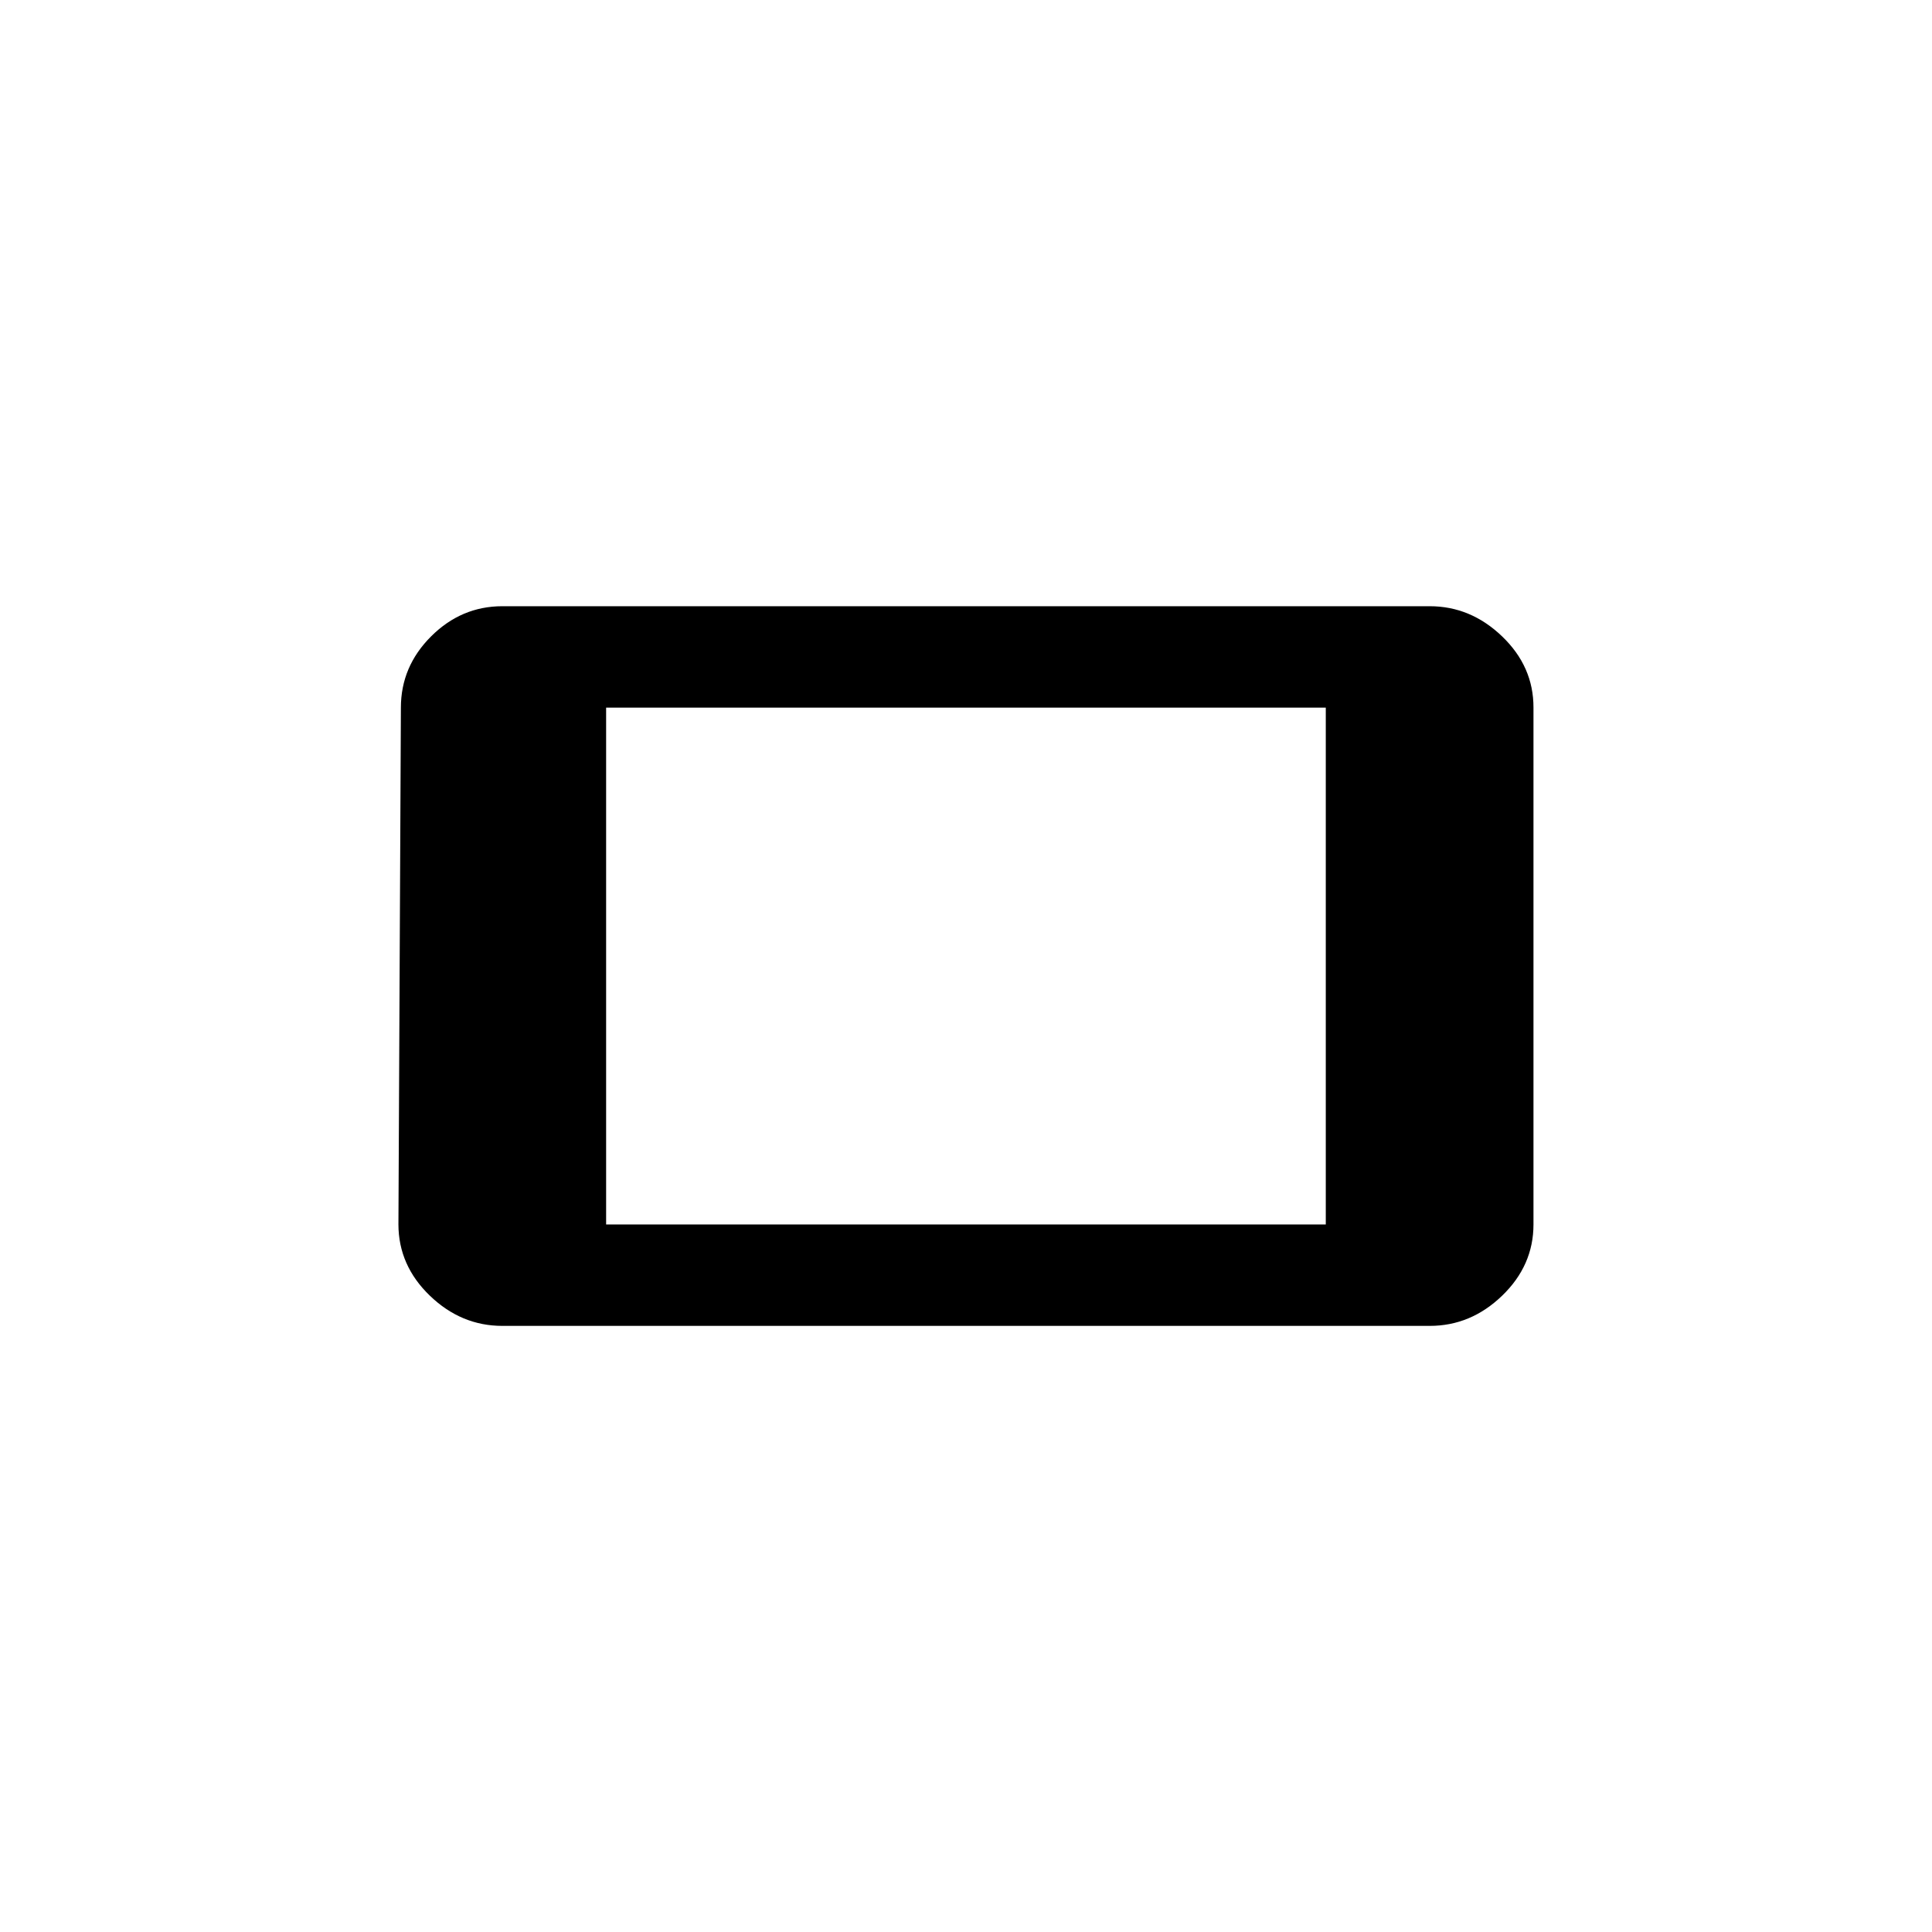 <!-- Generated by IcoMoon.io -->
<svg version="1.1" xmlns="http://www.w3.org/2000/svg" width="40" height="40" viewBox="0 0 40 40">
<title>mt-stay_current_landscape</title>
<path d="M27.449 14.651h-14.9v10.7h14.9v-10.7zM8.3 14.651q0-0.851 0.625-1.475t1.475-0.625h19.2q0.849 0 1.5 0.625t0.649 1.475v10.7q0 0.849-0.649 1.475t-1.5 0.625h-19.2q-0.851 0-1.5-0.625t-0.651-1.475z"></path>
</svg>
